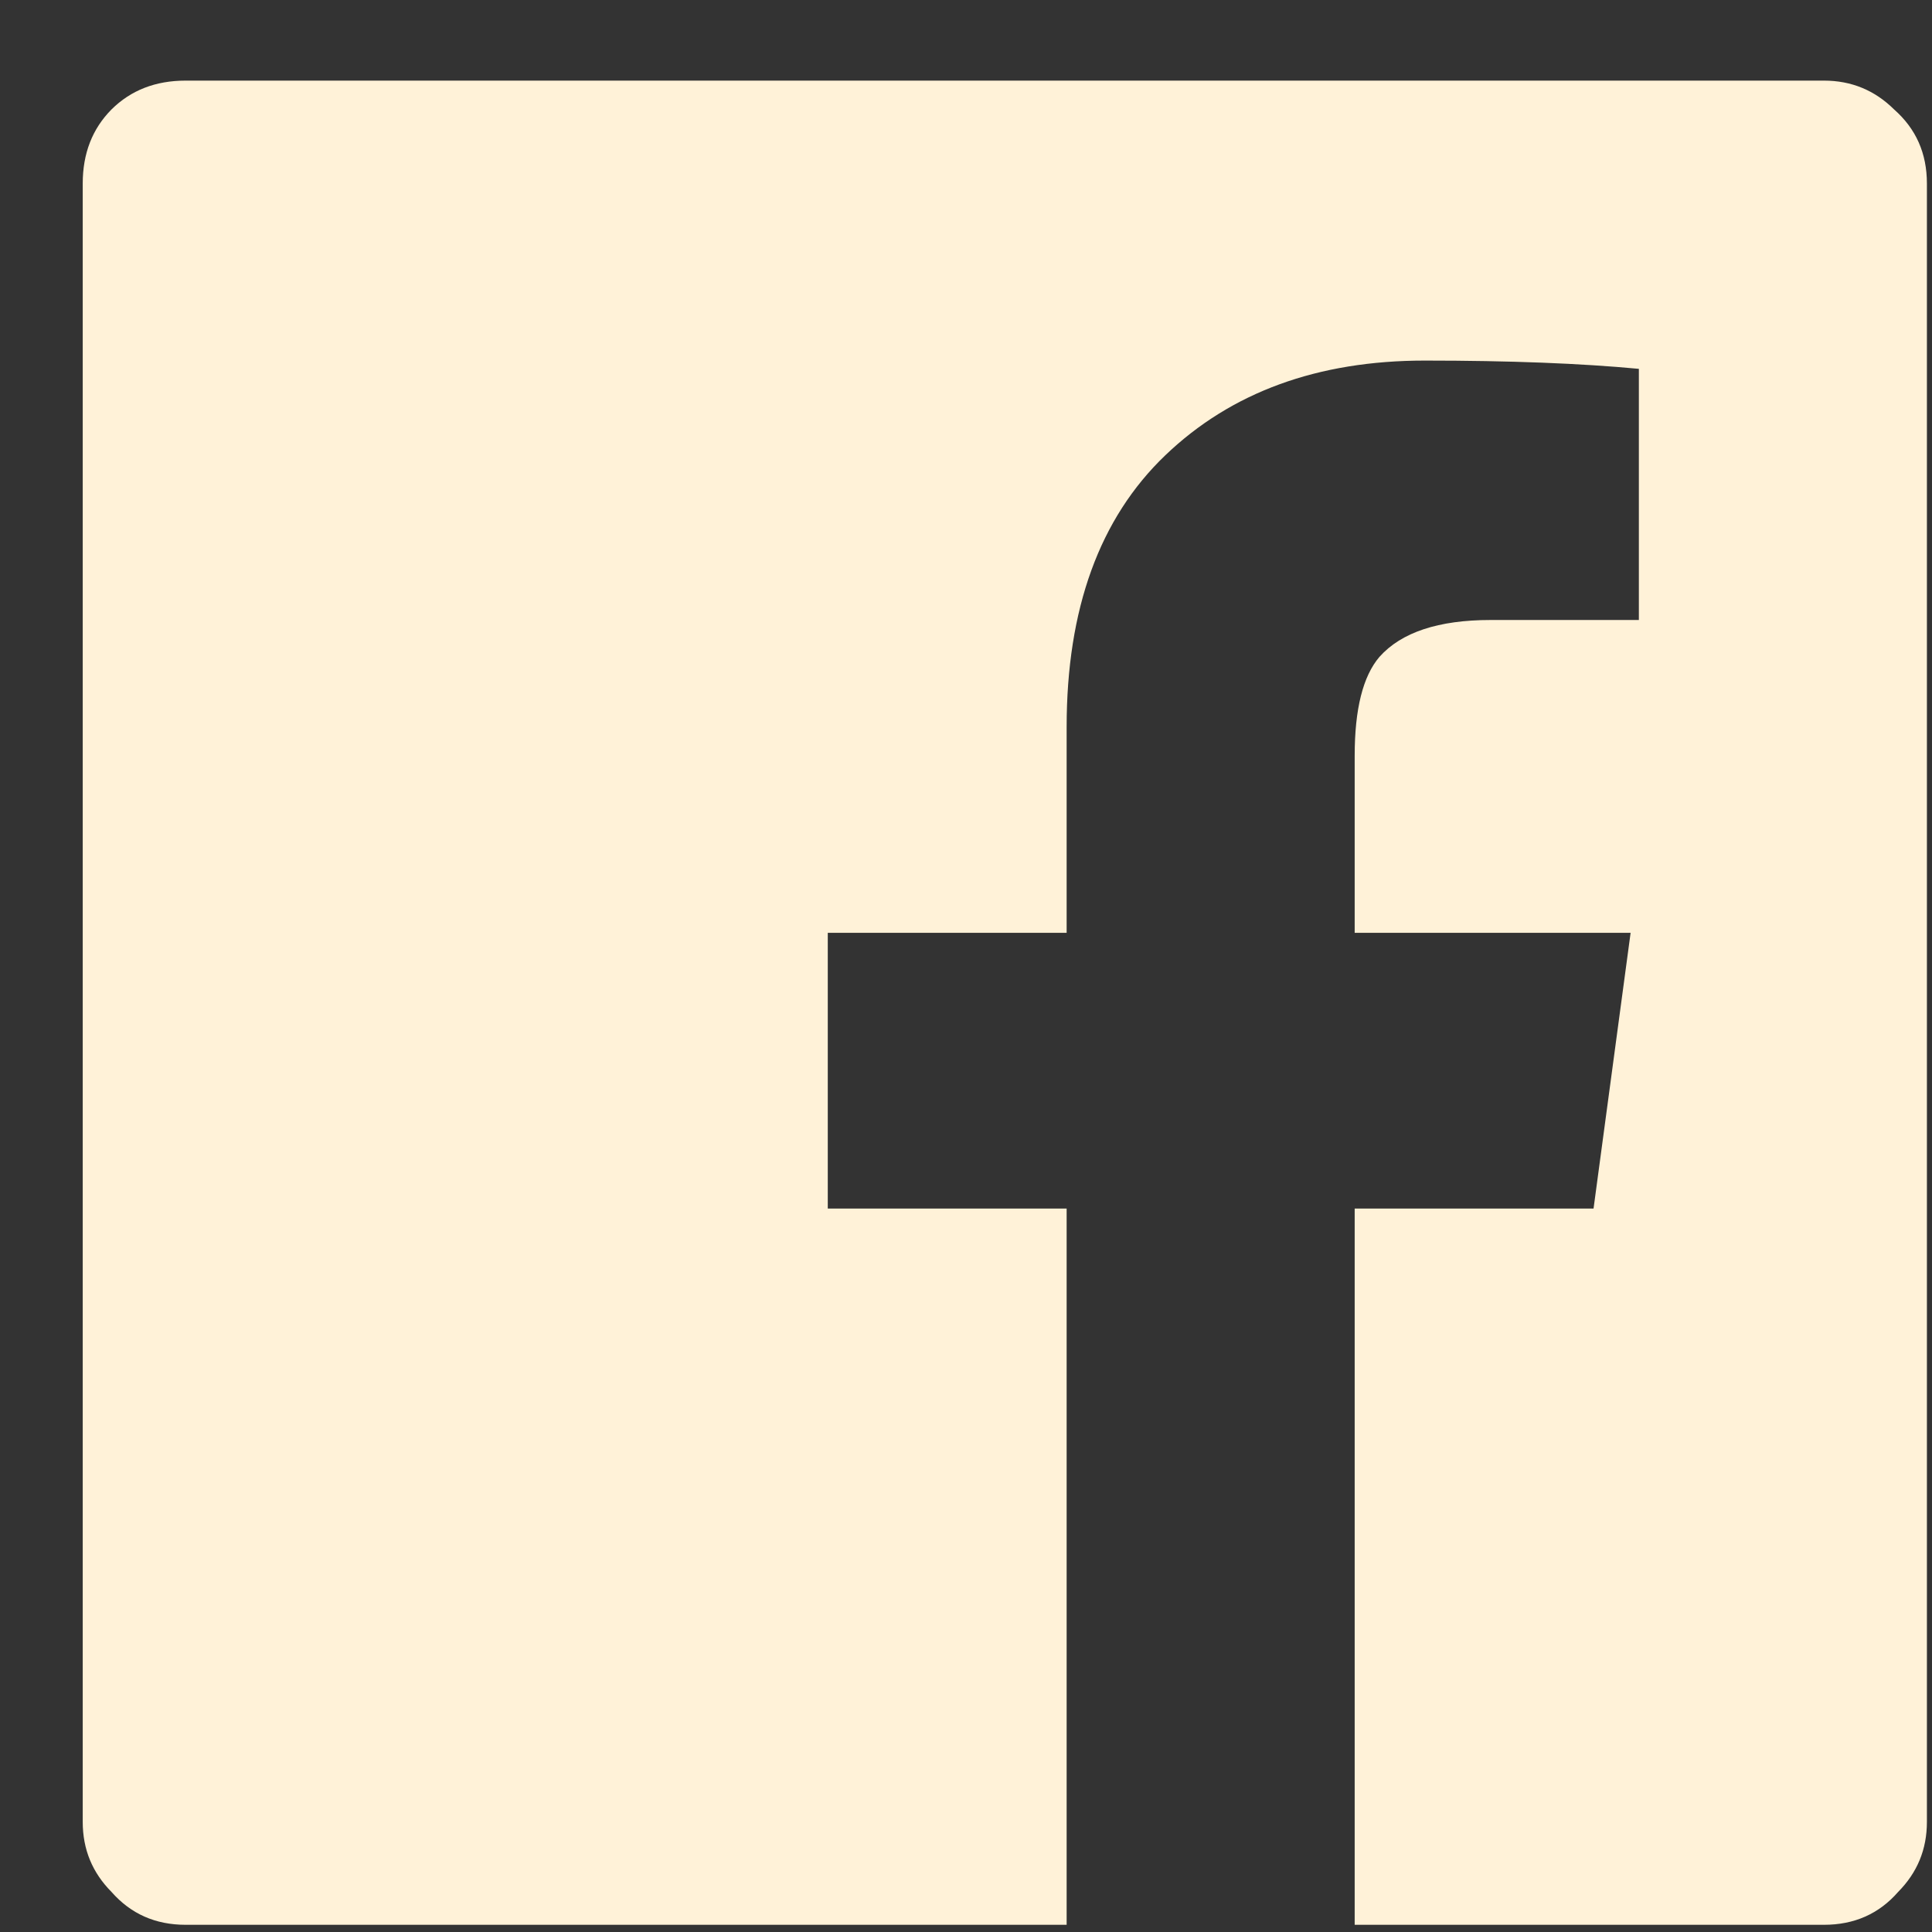 <svg width="11" height="11" viewBox="0 0 11 11" fill="#fff2d8" xmlns="http://www.w3.org/2000/svg">
<rect x="0" y="0" width="11" height="11" fill="#333333" stroke="none"/>
<path d="M10.971 1.045V10.373C10.971 10.53 10.916 10.662 10.807 10.772C10.698 10.897 10.557 10.959 10.385 10.959H7.713V6.881H9.073L9.284 5.311H7.713V4.303C7.713 4.037 7.76 3.85 7.854 3.74C7.979 3.6 8.19 3.53 8.487 3.53H9.331V2.1C9.002 2.069 8.596 2.053 8.112 2.053C7.502 2.053 7.01 2.233 6.635 2.592C6.26 2.951 6.073 3.467 6.073 4.139V5.311H4.713V6.881H6.073V10.959H1.057C0.885 10.959 0.745 10.897 0.635 10.772C0.526 10.662 0.471 10.53 0.471 10.373V1.045C0.471 0.873 0.526 0.733 0.635 0.623C0.745 0.514 0.885 0.459 1.057 0.459H10.385C10.541 0.459 10.674 0.514 10.784 0.623C10.909 0.733 10.971 0.873 10.971 1.045Z"/>
</svg>
